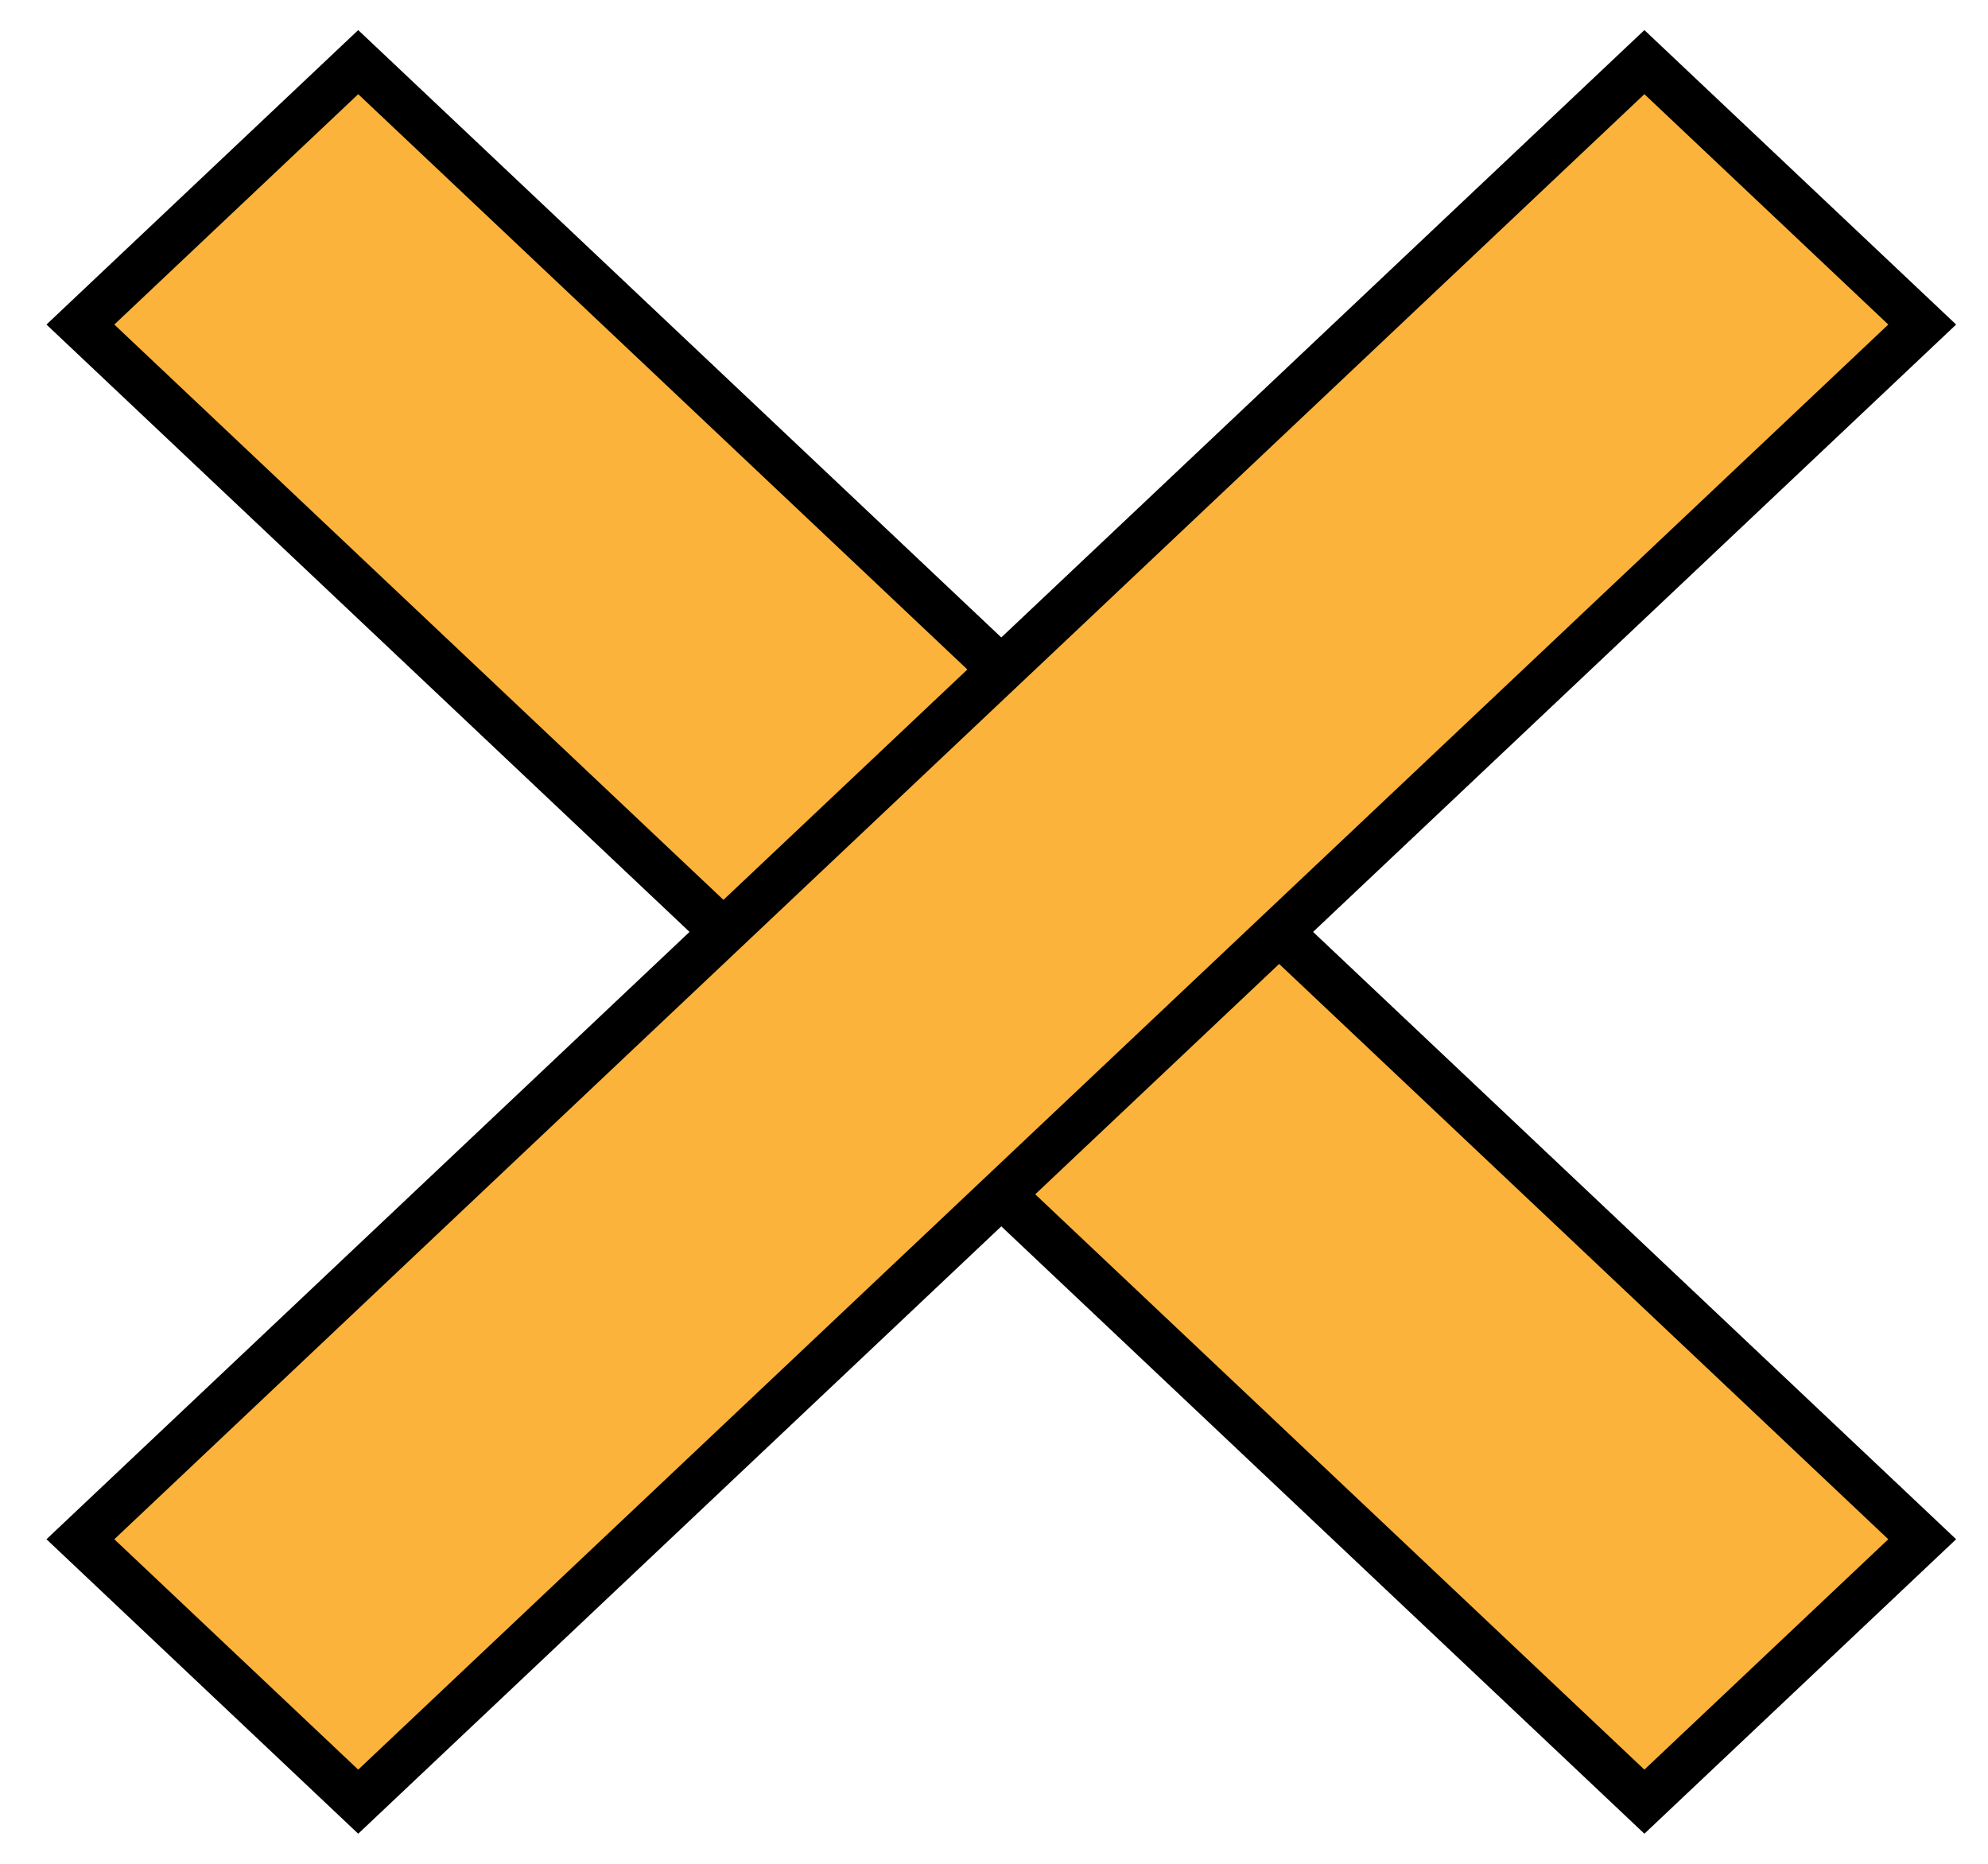 <svg width="32" height="30" viewBox="0 0 32 30" fill="none" xmlns="http://www.w3.org/2000/svg">
<path d="M5.766 1L1.294 5.224L26.469 29L30.941 24.776L5.766 1Z" fill="#FBB33B" stroke="black" stroke-width="0.75" stroke-miterlimit="10"/>
<path d="M26.469 1L1.294 24.776L5.766 29L30.941 5.224L26.469 1Z" fill="#FBB33B" stroke="black" stroke-width="0.75" stroke-miterlimit="10"/>
</svg>
